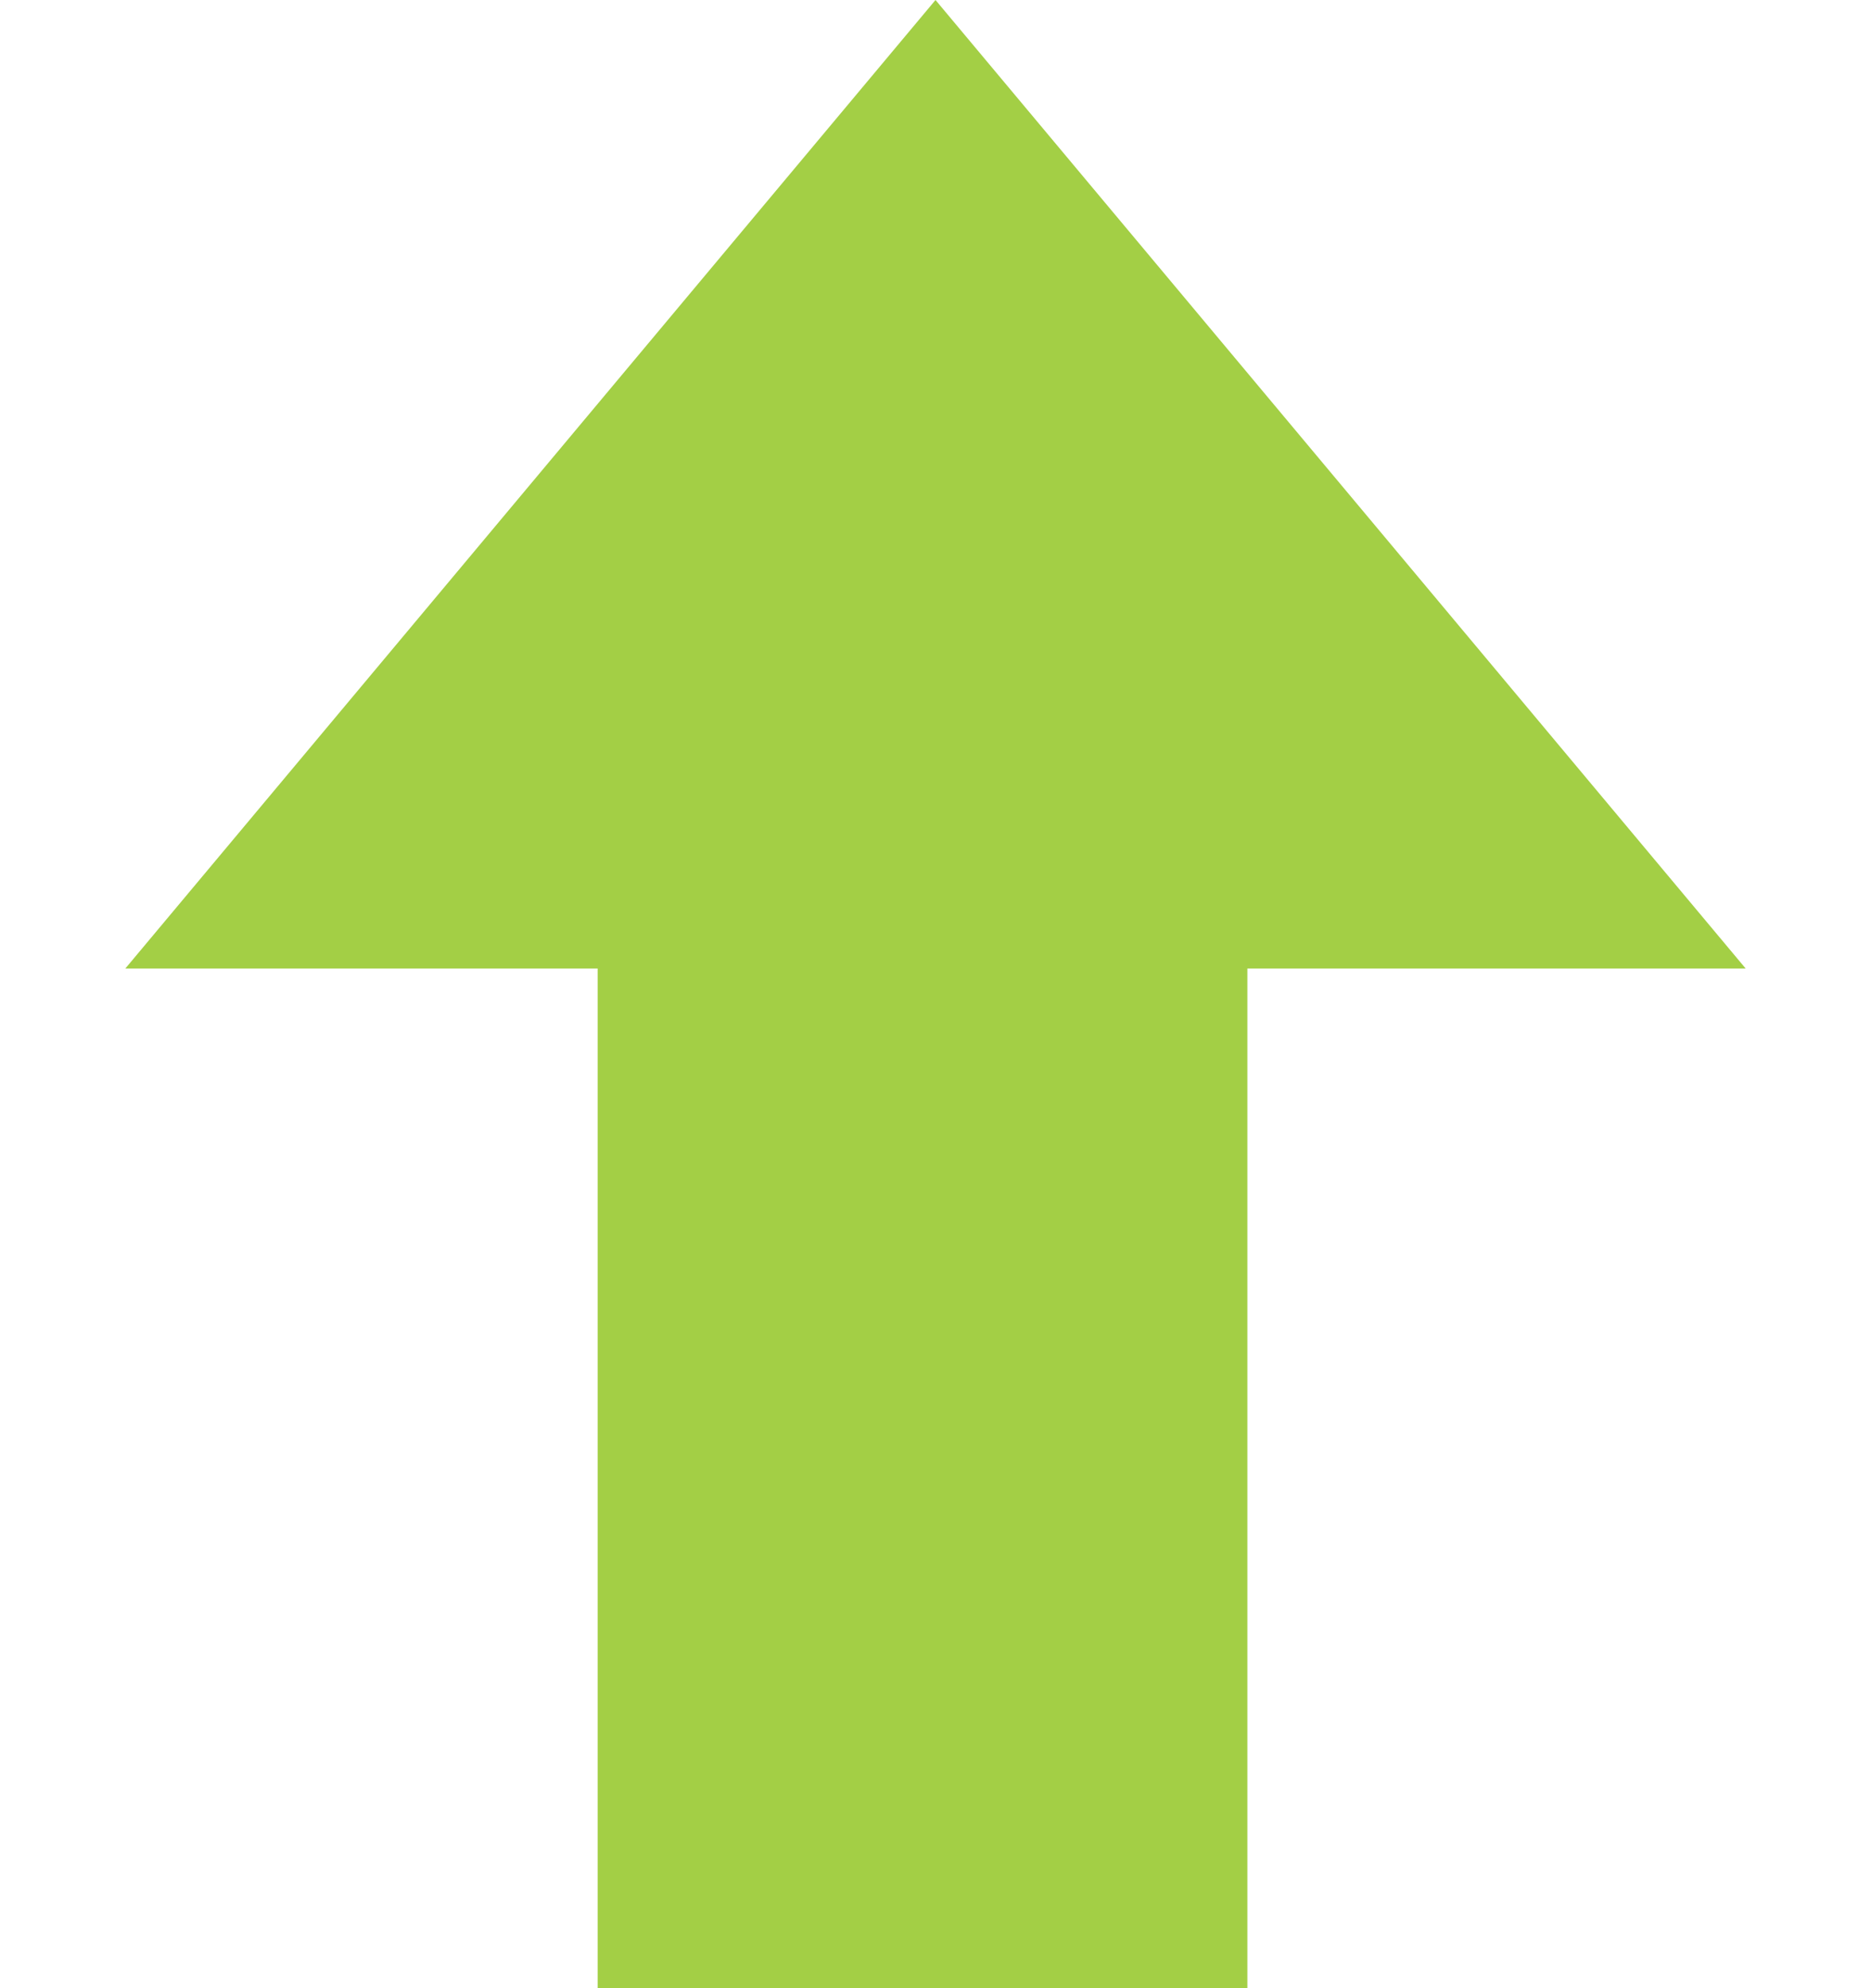 <svg width="16" height="17" viewBox="0 0 16 17" fill="none" xmlns="http://www.w3.org/2000/svg">
<rect x="5.111" y="4.557" width="5.556" height="12.443" fill="#A3CF45"/>
<path d="M8 0L14.928 8.281H1.072L8 0Z" fill="#A3CF45"/>
</svg>
